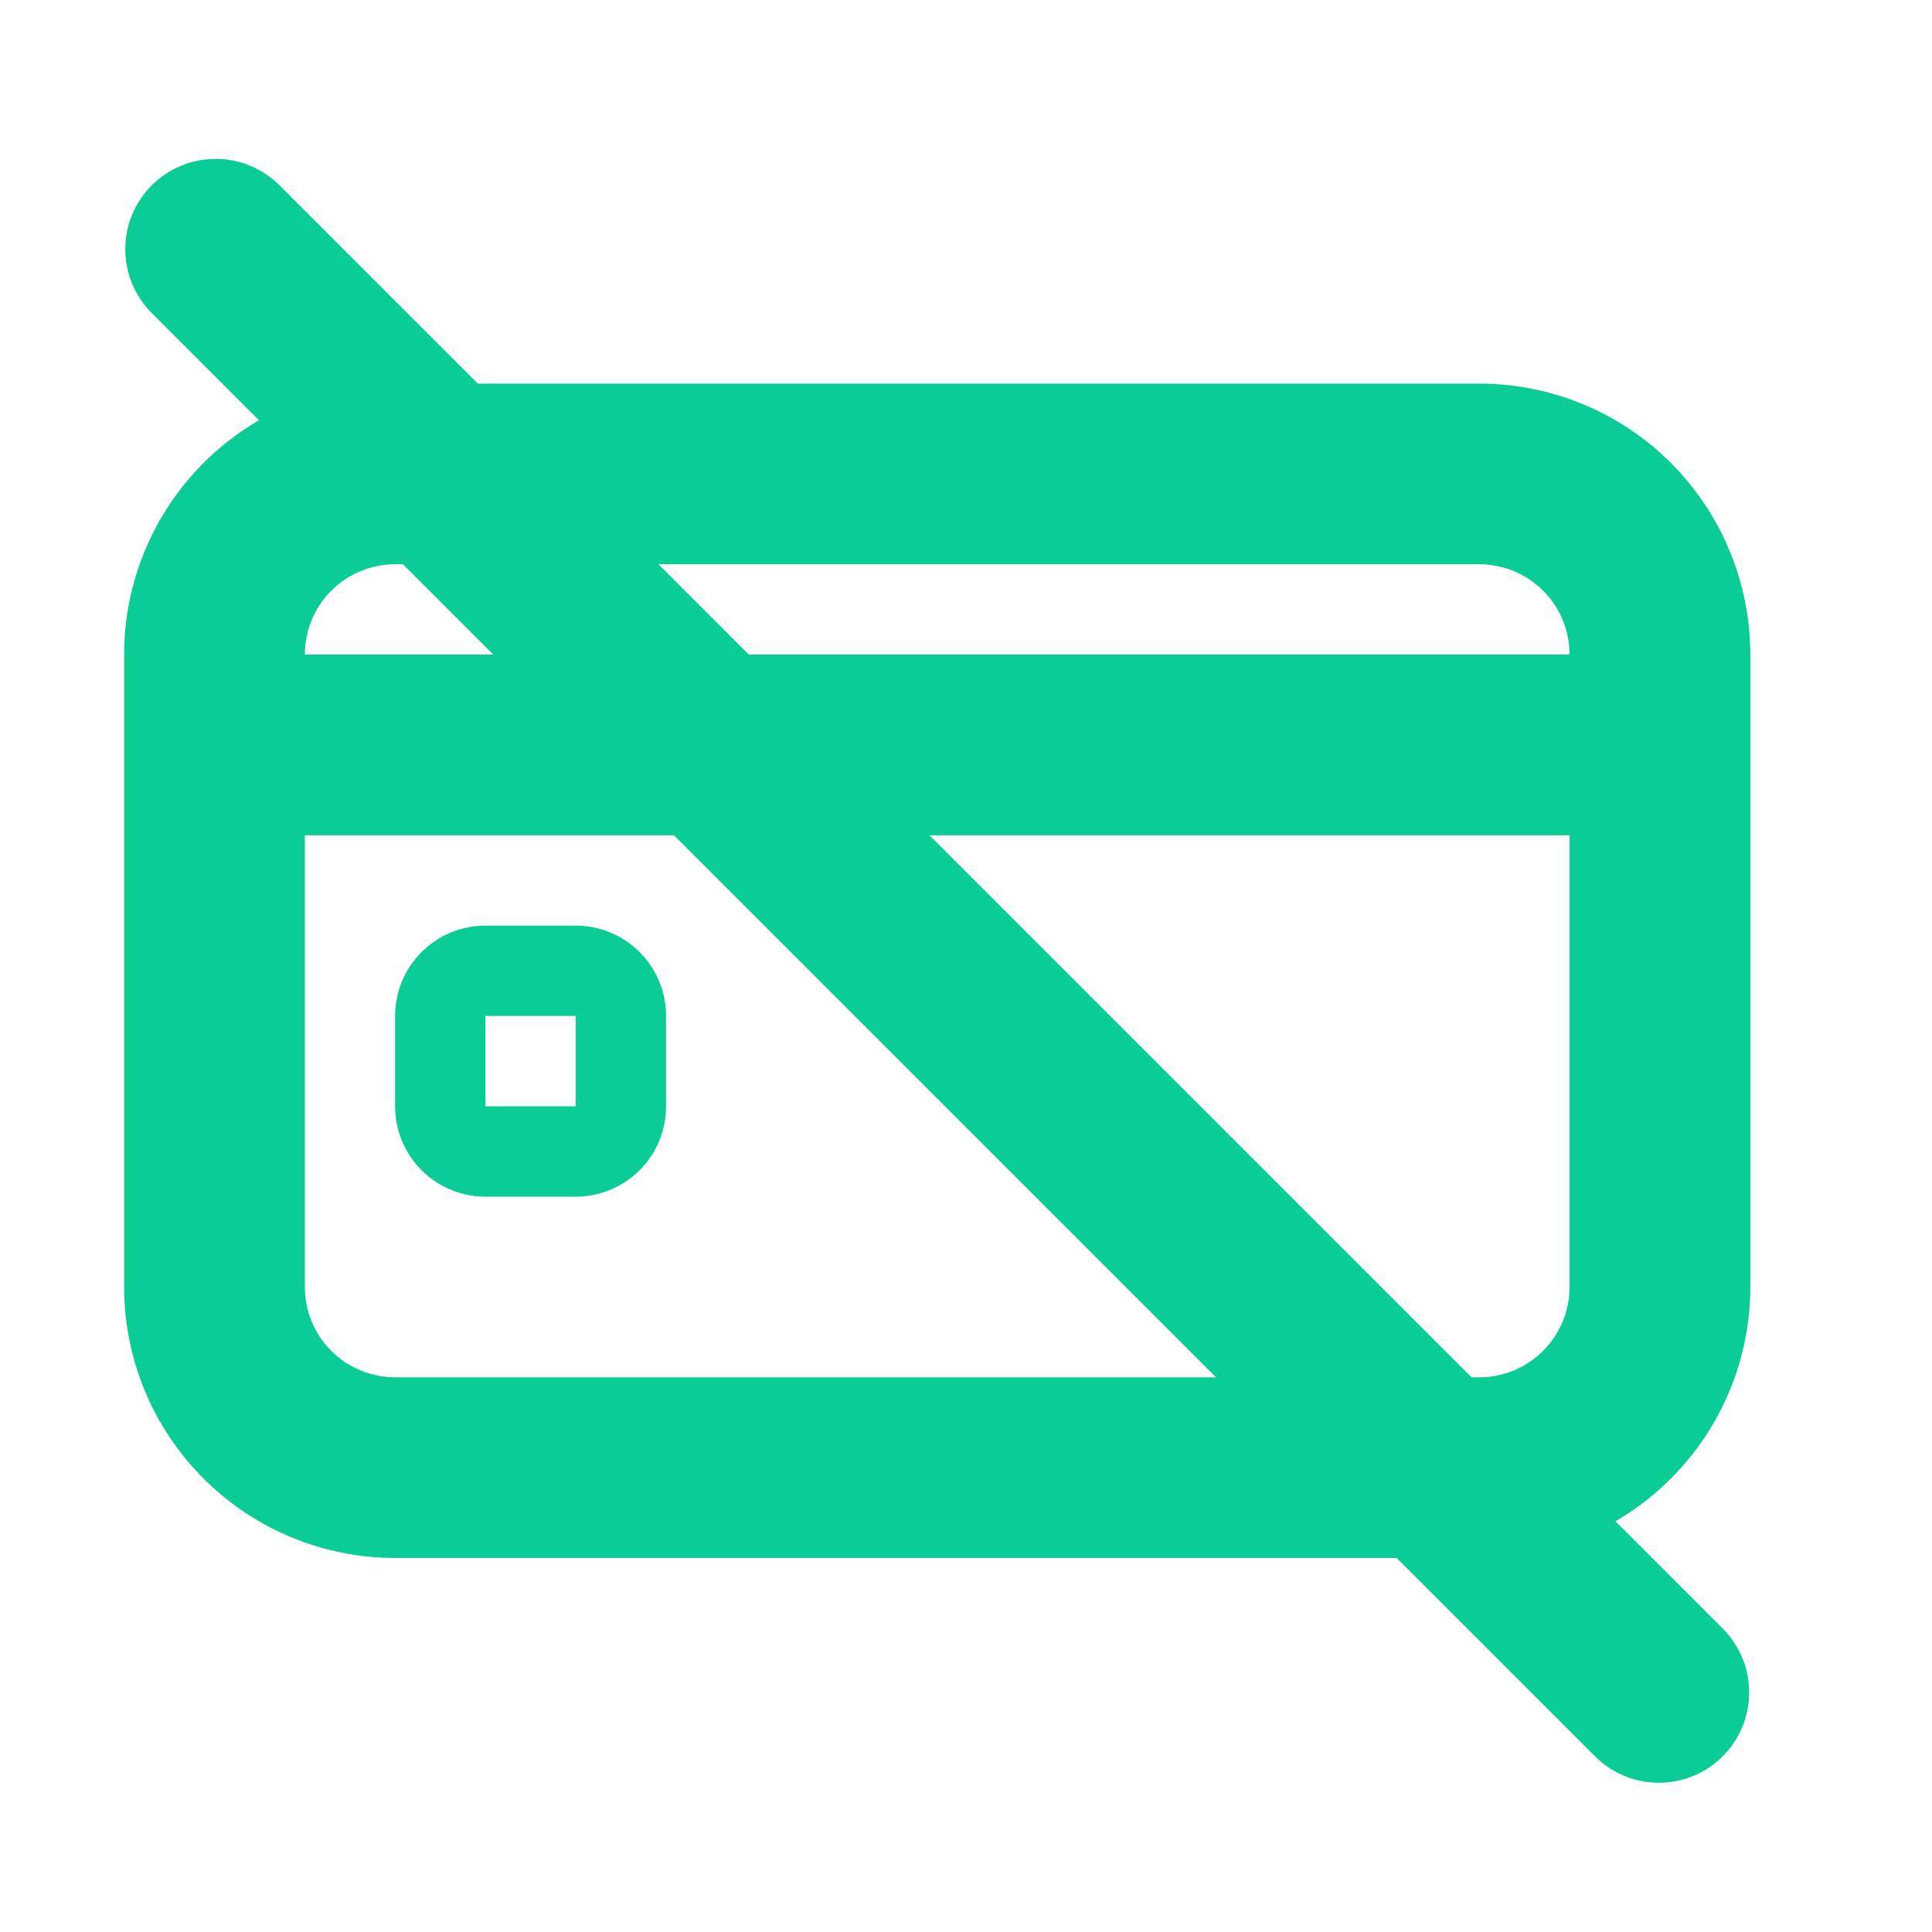 <svg width="20" height="20" viewBox="0 0 20 20" fill="none" xmlns="http://www.w3.org/2000/svg">
<path fill-rule="evenodd" clip-rule="evenodd" d="M15.313 3.971H4.091C3.347 3.971 2.633 4.266 2.107 4.792C1.581 5.319 1.285 6.032 1.285 6.776V13.323C1.285 14.067 1.581 14.78 2.107 15.306C2.633 15.833 3.347 16.128 4.091 16.128H15.313C16.057 16.128 16.771 15.833 17.297 15.306C17.823 14.78 18.119 14.067 18.119 13.323V6.776C18.119 6.032 17.823 5.319 17.297 4.792C16.771 4.266 16.057 3.971 15.313 3.971ZM3.156 6.776C3.156 6.528 3.254 6.29 3.429 6.115C3.605 5.94 3.843 5.841 4.091 5.841H15.313C15.561 5.841 15.799 5.94 15.974 6.115C16.15 6.29 16.248 6.528 16.248 6.776V13.323C16.248 13.571 16.15 13.809 15.974 13.984C15.799 14.159 15.561 14.258 15.313 14.258H4.091C3.843 14.258 3.605 14.159 3.429 13.984C3.254 13.809 3.156 13.571 3.156 13.323V6.776Z" fill="#0ACD95"/>
<path d="M2.686 6.776H16.714C16.838 6.776 16.957 6.826 17.045 6.913C17.133 7.001 17.182 7.12 17.182 7.244V8.179C17.182 8.303 17.133 8.422 17.045 8.51C16.957 8.598 16.838 8.647 16.714 8.647H2.686C2.562 8.647 2.443 8.598 2.356 8.51C2.268 8.422 2.219 8.303 2.219 8.179V7.244C2.219 7.12 2.268 7.001 2.356 6.913C2.443 6.826 2.562 6.776 2.686 6.776Z" fill="#0ACD95"/>
<path fill-rule="evenodd" clip-rule="evenodd" d="M5.96 9.582H5.025C4.777 9.582 4.539 9.681 4.364 9.856C4.188 10.031 4.09 10.269 4.09 10.517V11.452C4.09 11.7 4.188 11.938 4.364 12.114C4.539 12.289 4.777 12.388 5.025 12.388H5.96C6.208 12.388 6.446 12.289 6.622 12.114C6.797 11.938 6.895 11.7 6.895 11.452V10.517C6.895 10.269 6.797 10.031 6.622 9.856C6.446 9.681 6.208 9.582 5.96 9.582ZM5.025 11.452V10.517H5.96V11.452H5.025Z" fill="#0ACD95"/>
<path d="M1.559 3.229C1.389 3.053 1.295 2.817 1.297 2.572C1.299 2.326 1.397 2.092 1.571 1.918C1.744 1.745 1.979 1.647 2.224 1.645C2.469 1.642 2.705 1.737 2.882 1.907L17.845 16.87C18.015 17.047 18.11 17.283 18.107 17.528C18.105 17.773 18.007 18.008 17.834 18.181C17.66 18.355 17.426 18.453 17.18 18.455C16.935 18.457 16.699 18.363 16.523 18.193L1.559 3.229Z" fill="#0ACD95"/>
</svg>
